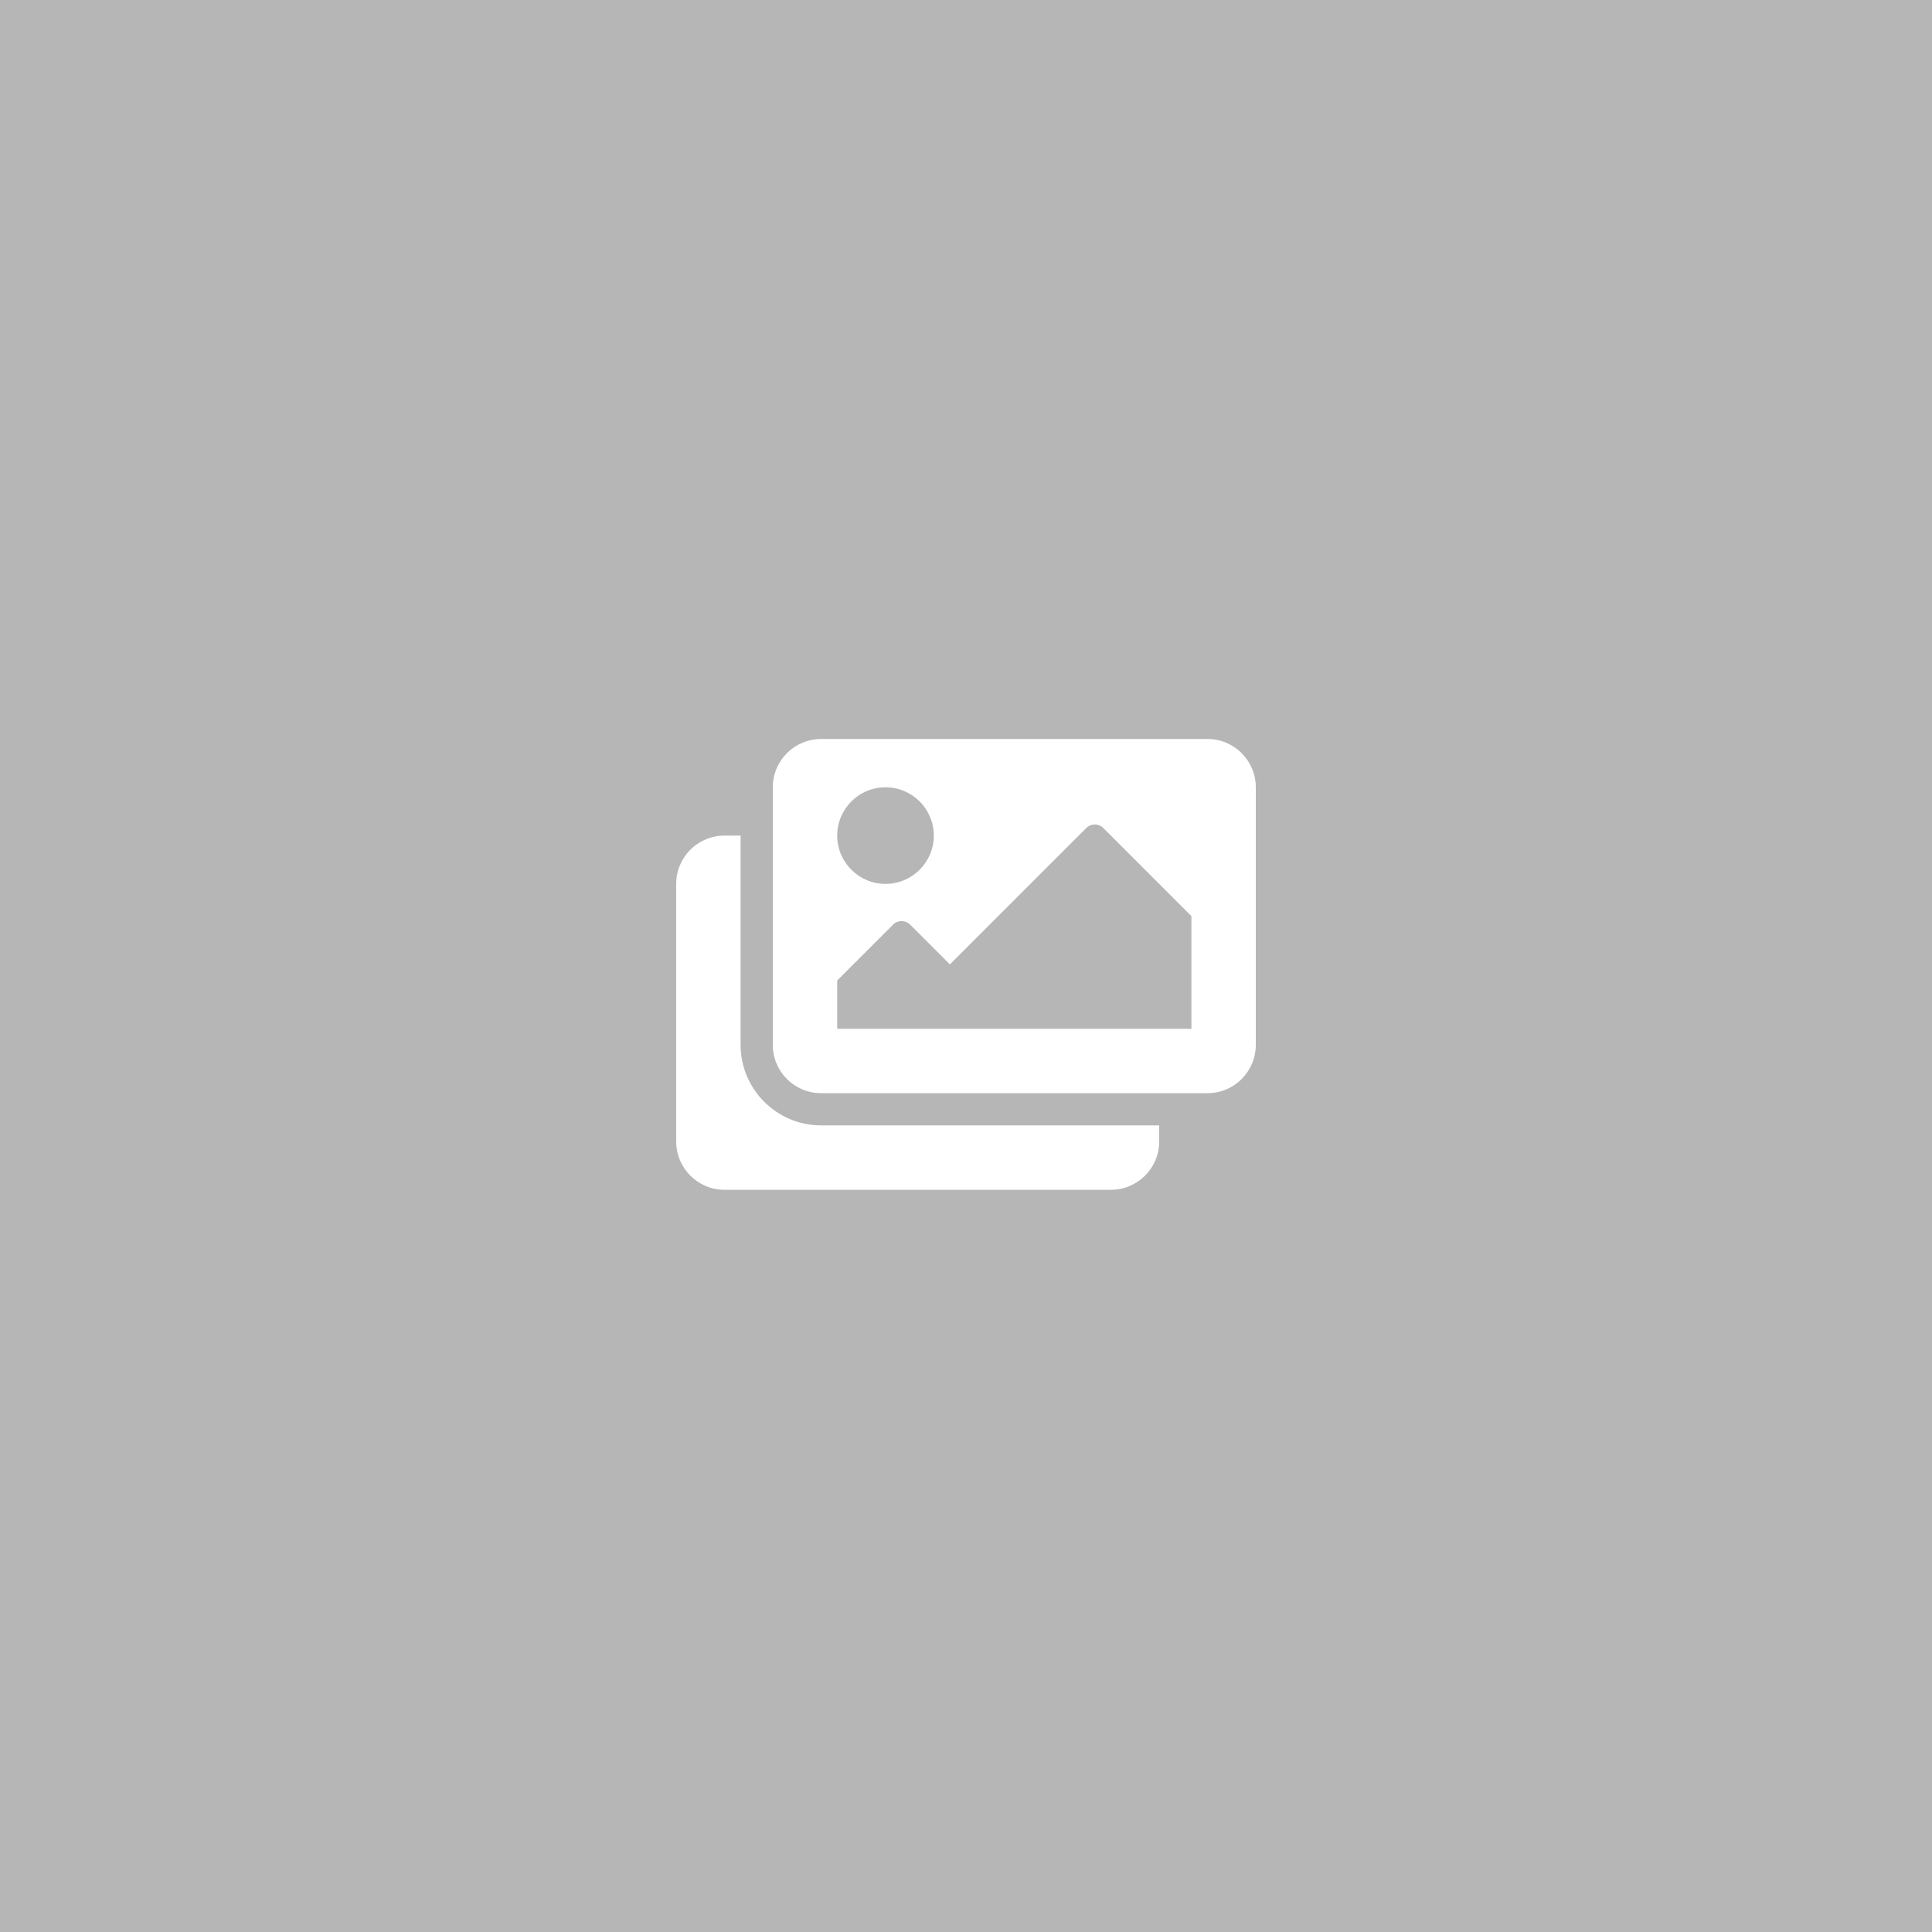 <svg width="400" height="400" viewBox="0 0 400 400" fill="none" xmlns="http://www.w3.org/2000/svg">
<rect width="400" height="400" fill="#B6B6B6"/>
<path d="M240 233V236.333C240 241.856 235.523 246.333 230 246.333H150C144.477 246.333 140 241.856 140 236.333V183C140 177.477 144.477 173 150 173H153.333V216.333C153.333 225.523 160.81 233 170 233H240ZM260 216.333V163C260 157.477 255.523 153 250 153H170C164.477 153 160 157.477 160 163V216.333C160 221.856 164.477 226.333 170 226.333H250C255.523 226.333 260 221.856 260 216.333ZM193.333 173C193.333 178.523 188.856 183 183.333 183C177.81 183 173.333 178.523 173.333 173C173.333 167.477 177.81 163 183.333 163C188.856 163 193.333 167.477 193.333 173ZM173.333 203L184.899 191.434C185.875 190.458 187.458 190.458 188.435 191.434L196.667 199.667L224.899 171.434C225.875 170.458 227.458 170.458 228.435 171.434L246.667 189.667V213H173.333V203Z" fill="white"/>
</svg>
